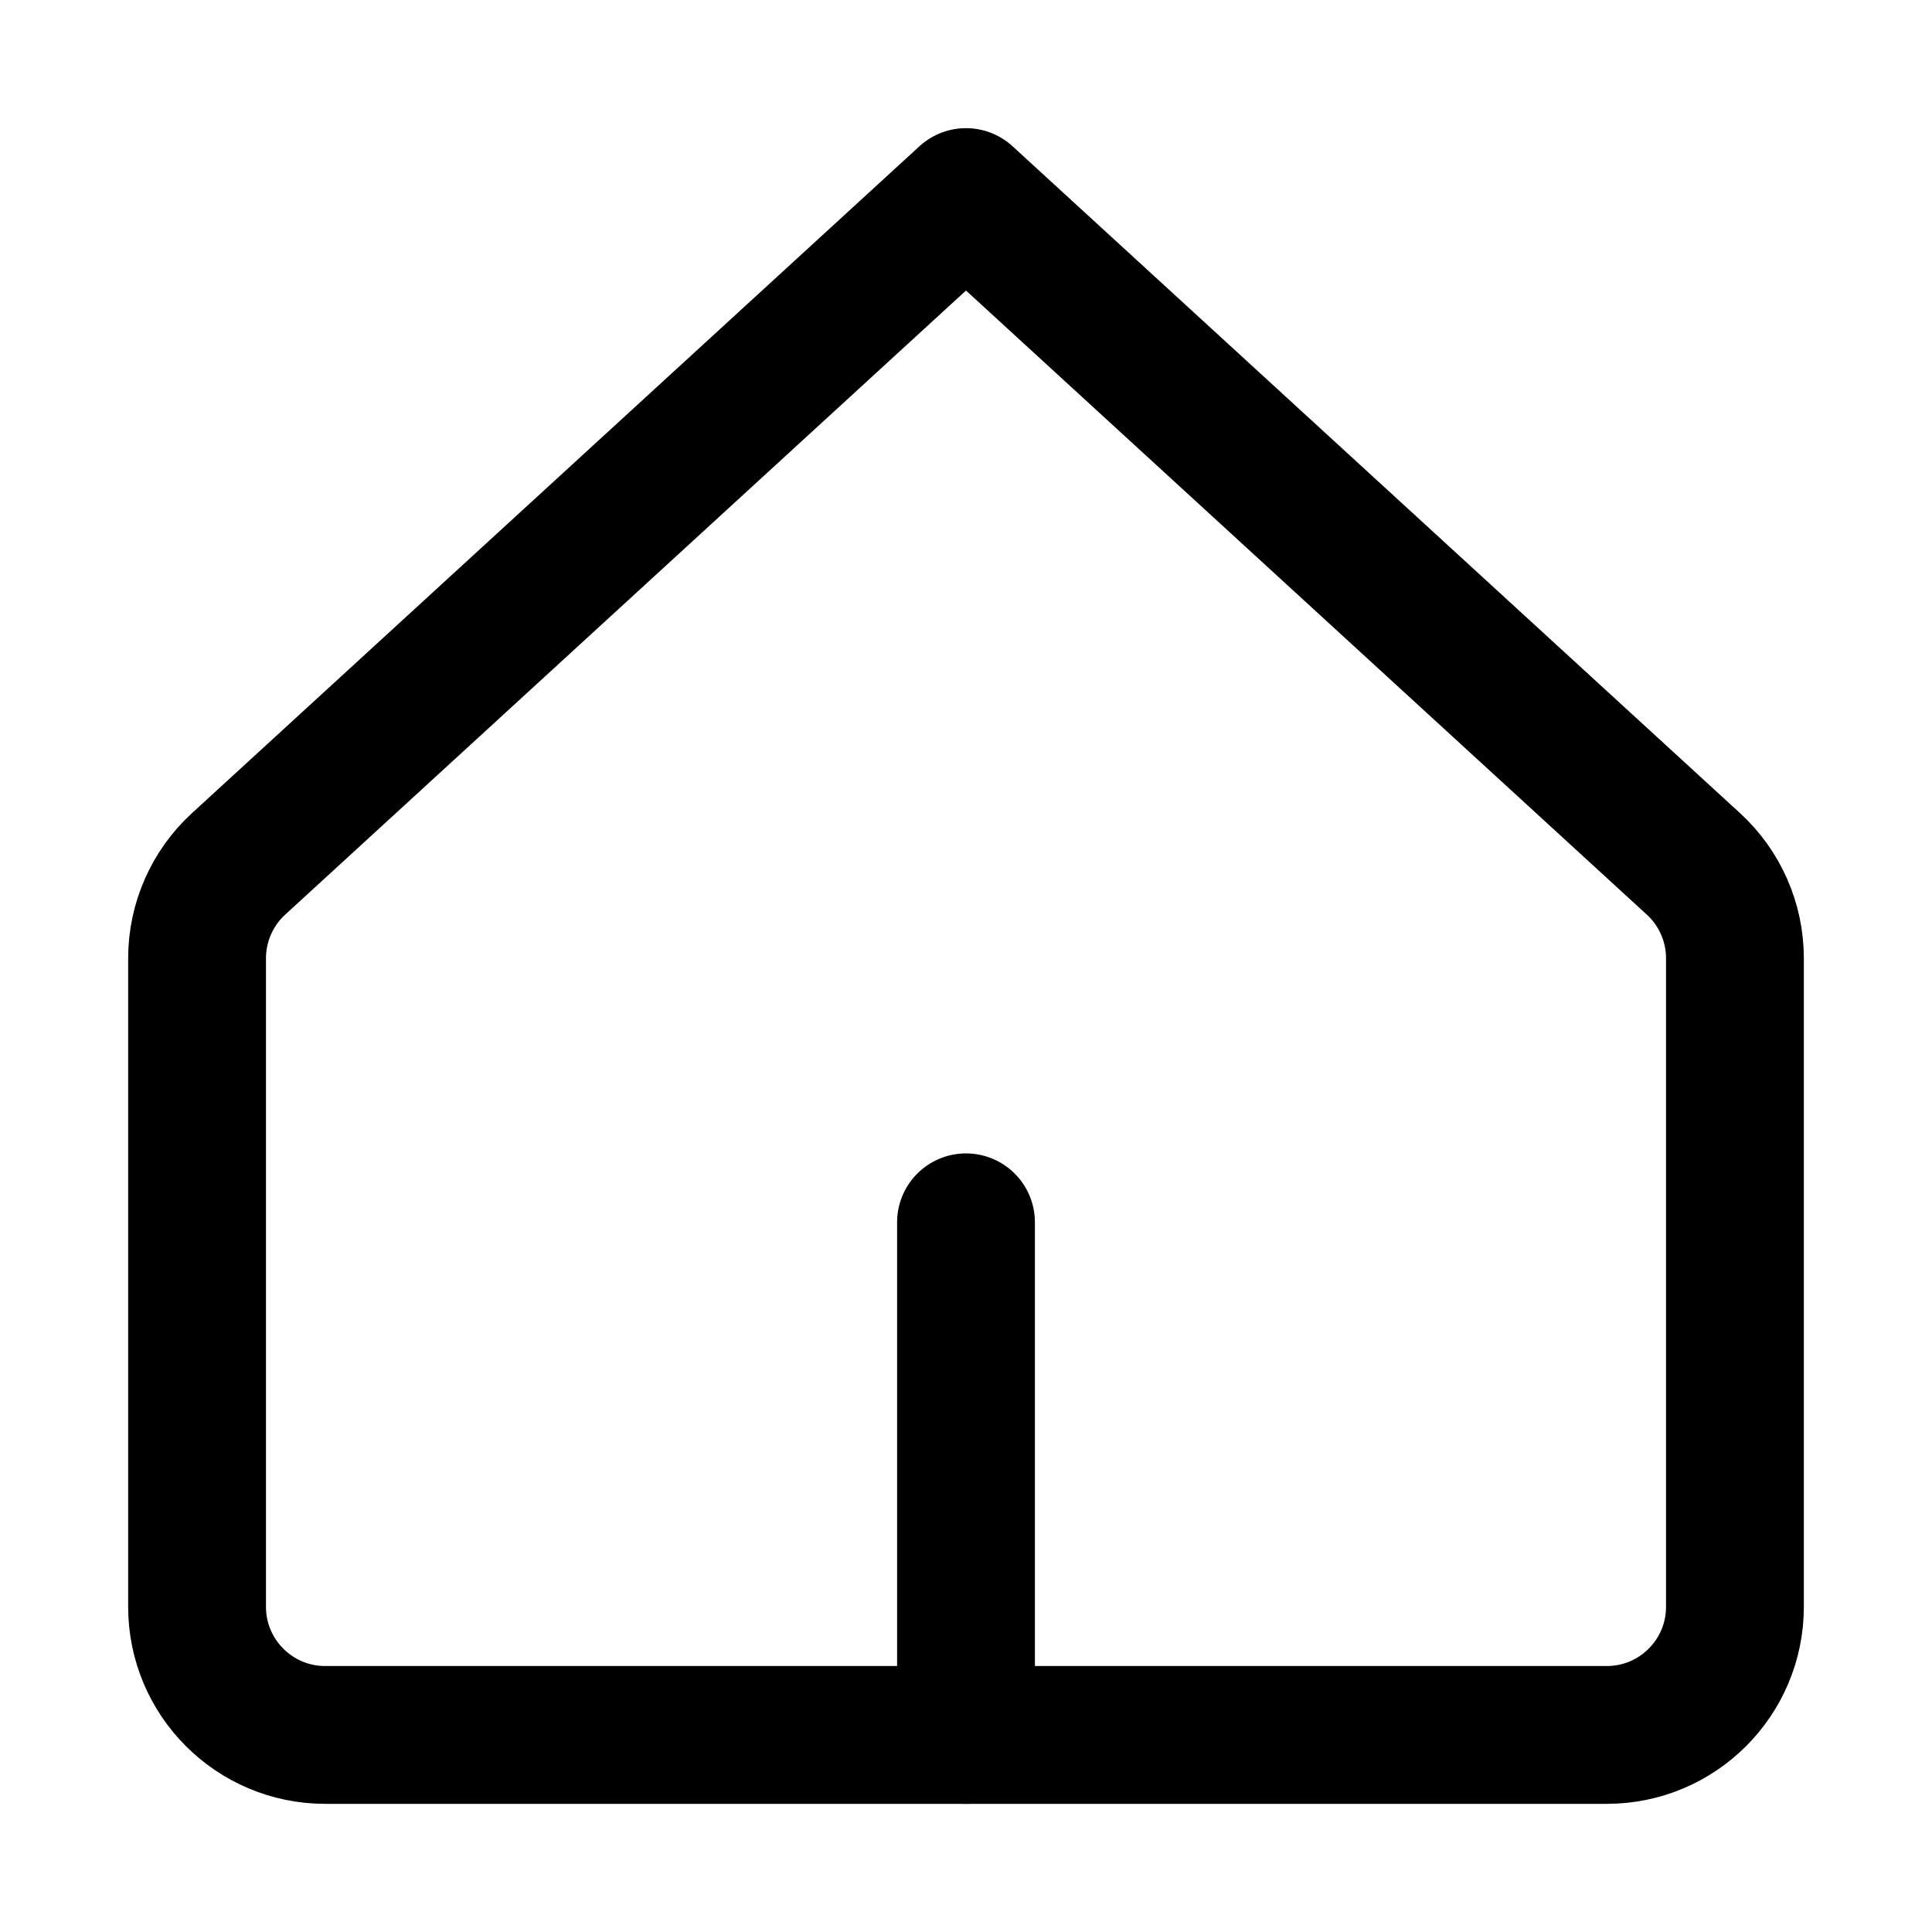 <svg width="30" height="30" viewBox="0 0 30 30" fill="none" xmlns="http://www.w3.org/2000/svg">
<path d="M3.06 14.88V24.95C3.06 26.049 3.951 26.94 5.05 26.94H24.95C26.049 26.94 26.94 26.049 26.94 24.95V14.88C26.94 14.323 26.706 13.79 26.295 13.414L15 3.06L3.705 13.414C3.294 13.79 3.06 14.323 3.06 14.88Z" stroke="black" stroke-width="2.14" stroke-linecap="round" stroke-linejoin="round"/>
<path d="M15 18.98V26.94" stroke="black" stroke-width="2.14" stroke-linecap="round" stroke-linejoin="round"/>
</svg>
